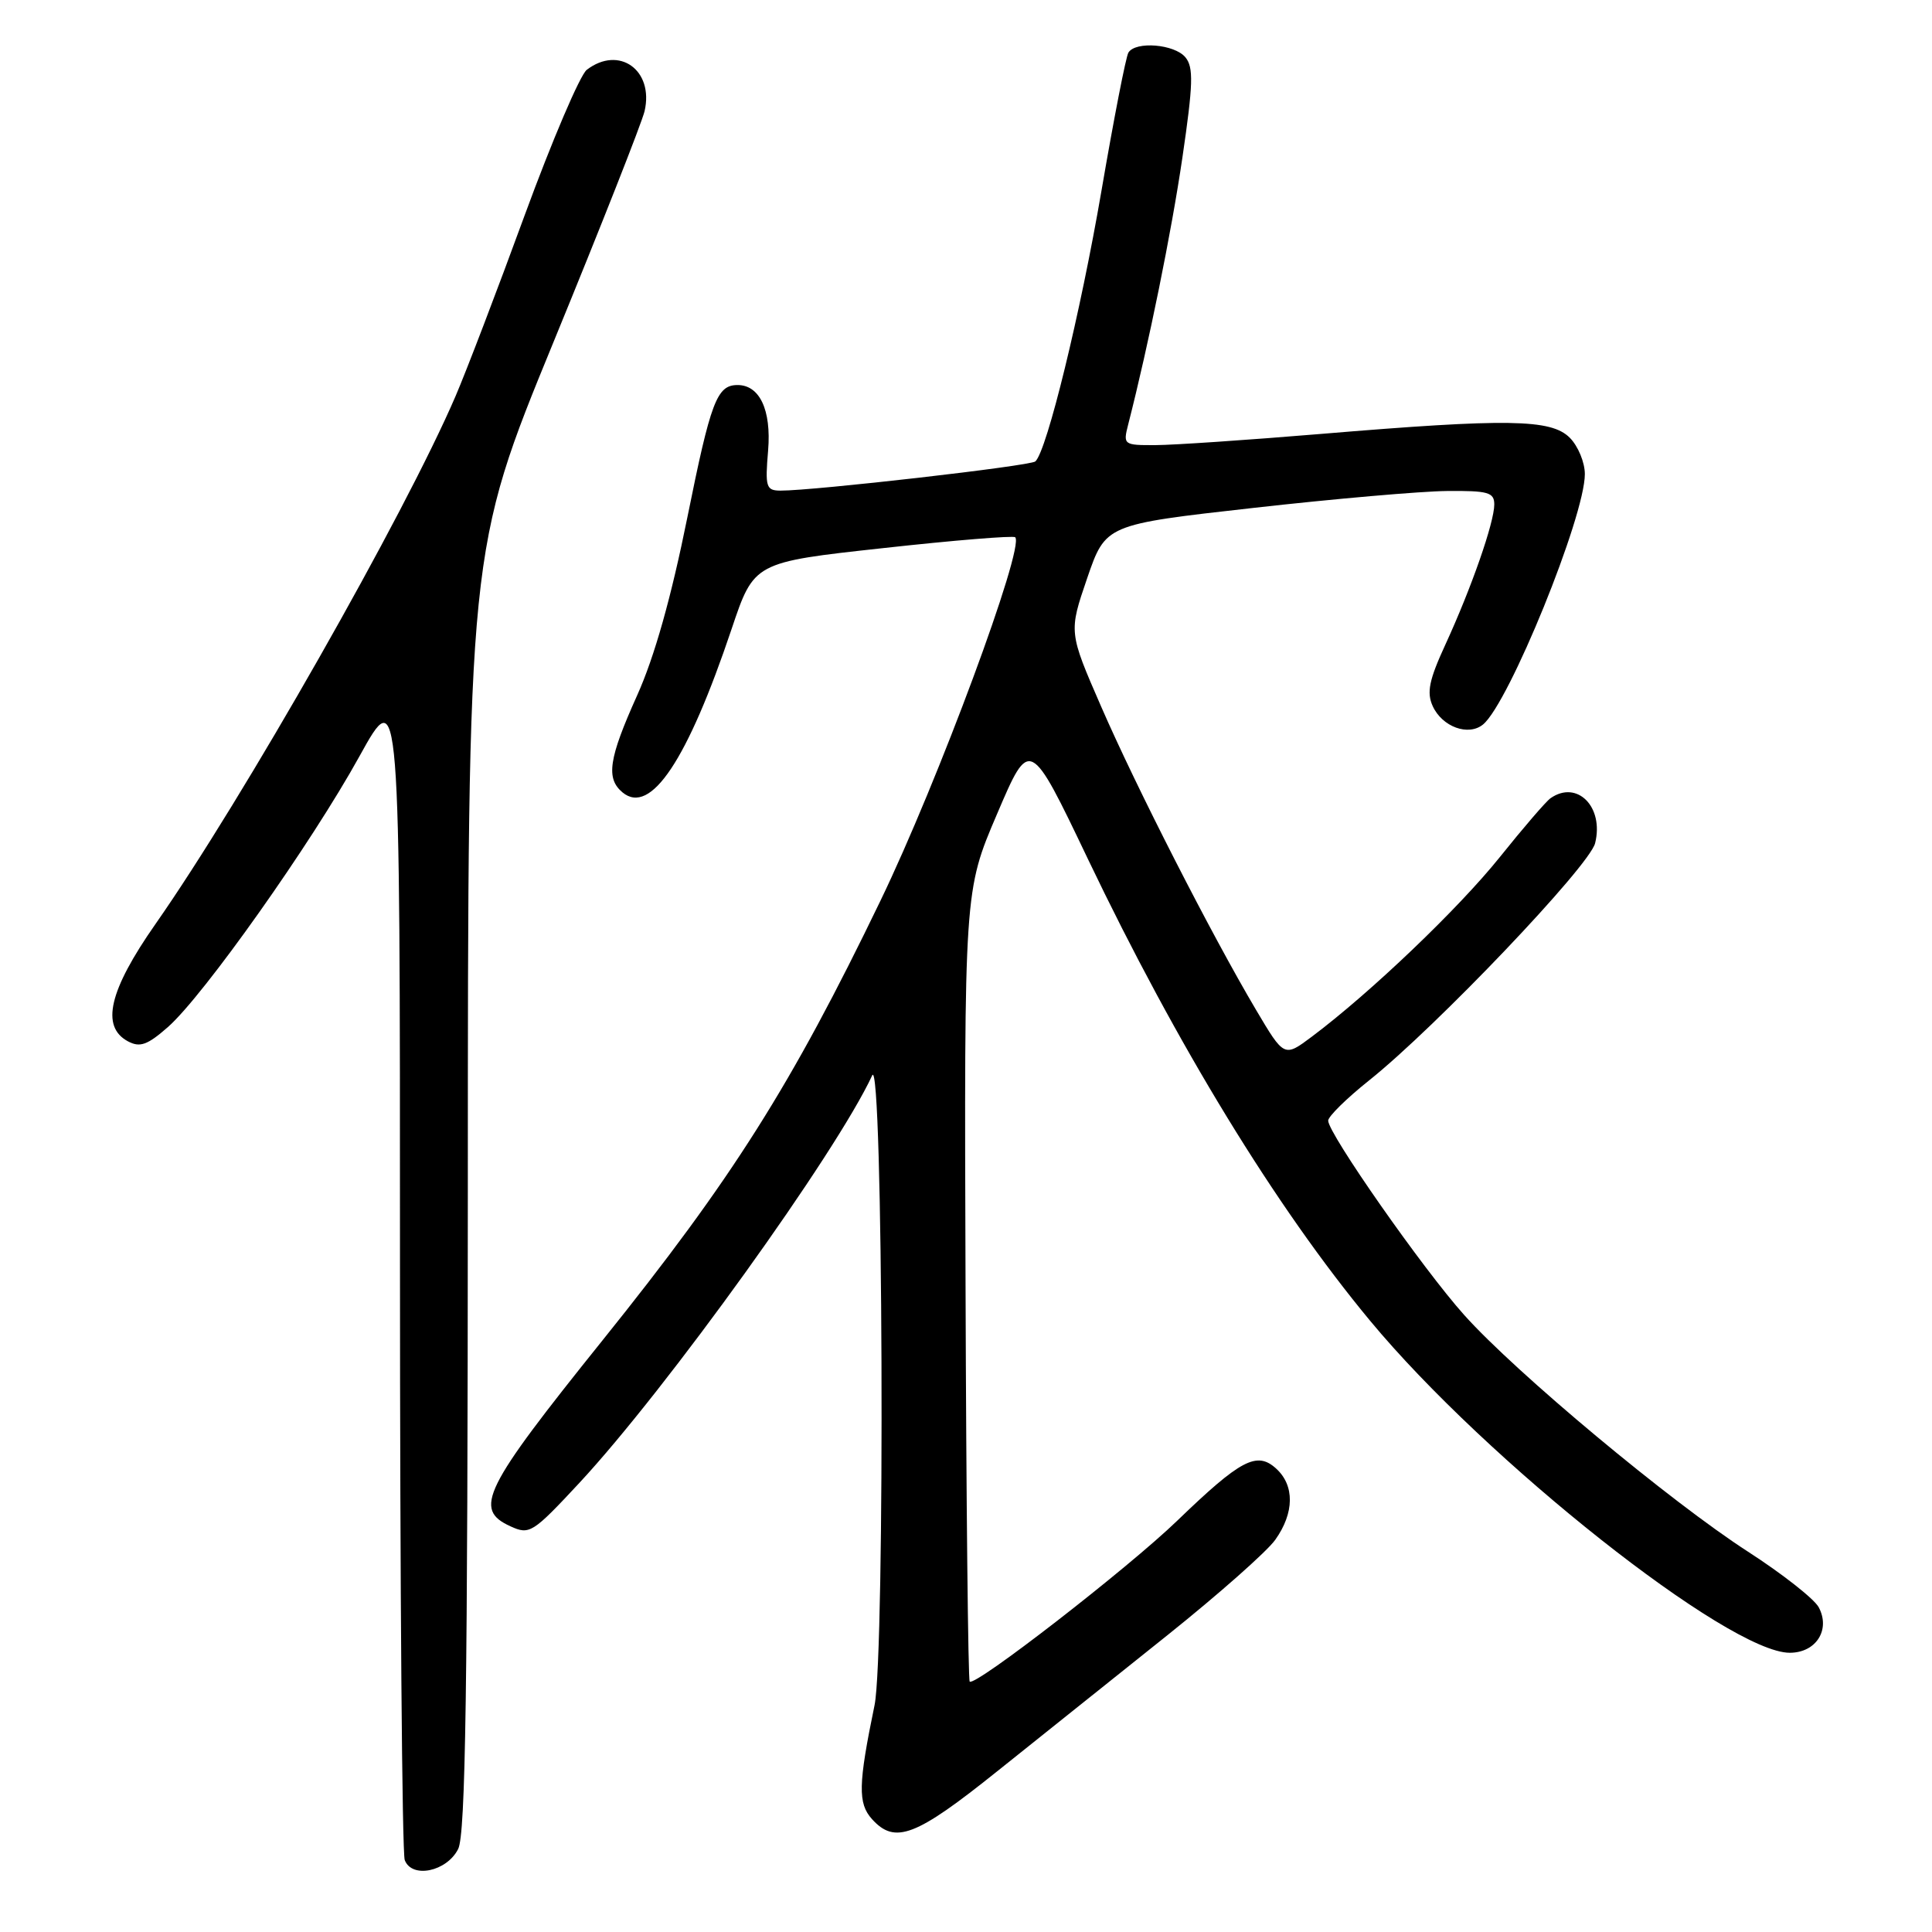 <?xml version="1.0" encoding="UTF-8" standalone="no"?>
<!DOCTYPE svg PUBLIC "-//W3C//DTD SVG 1.1//EN" "http://www.w3.org/Graphics/SVG/1.1/DTD/svg11.dtd" >
<svg xmlns="http://www.w3.org/2000/svg" xmlns:xlink="http://www.w3.org/1999/xlink" version="1.1" viewBox="0 0 256 256">
 <g >
 <path fill="currentColor"
d=" M 60.71 245.00 C 61.69 243.05 61.97 223.83 61.99 157.73 C 62.00 72.95 62.00 72.95 73.38 45.23 C 79.64 29.98 85.05 16.25 85.41 14.73 C 86.67 9.29 82.03 5.97 77.75 9.25 C 76.86 9.94 73.16 18.60 69.53 28.50 C 65.91 38.40 61.78 49.20 60.36 52.50 C 53.60 68.22 32.16 105.93 20.58 122.47 C 14.45 131.24 13.32 136.03 16.95 137.98 C 18.54 138.83 19.53 138.48 22.25 136.09 C 26.97 131.94 41.27 111.73 47.63 100.21 C 53.00 90.50 53.00 90.50 53.00 167.67 C 53.00 210.11 53.28 245.57 53.63 246.47 C 54.58 248.96 59.20 248.00 60.71 245.00 Z  M 132.14 234.70 C 137.84 230.14 148.00 222.01 154.73 216.64 C 161.45 211.26 167.87 205.59 168.98 204.03 C 171.52 200.46 171.56 196.82 169.08 194.58 C 166.53 192.27 164.39 193.40 156.00 201.49 C 149.44 207.82 129.19 223.52 128.49 222.82 C 128.28 222.62 128.03 198.95 127.94 170.24 C 127.76 118.03 127.76 118.03 132.11 107.87 C 136.45 97.70 136.45 97.70 144.18 113.88 C 155.98 138.55 169.03 159.92 181.54 175.00 C 196.95 193.59 229.07 219.00 237.15 219.00 C 240.64 219.00 242.58 215.95 240.99 212.97 C 240.39 211.86 236.18 208.55 231.64 205.62 C 221.35 198.98 200.85 181.89 194.01 174.24 C 188.54 168.14 175.99 150.19 175.99 148.49 C 176.00 147.93 178.43 145.54 181.40 143.17 C 190.31 136.06 210.60 114.76 211.36 111.73 C 212.56 106.92 208.97 103.30 205.45 105.77 C 204.87 106.17 201.84 109.69 198.71 113.60 C 193.26 120.39 181.62 131.52 173.83 137.36 C 170.16 140.11 170.16 140.11 166.43 133.81 C 160.51 123.81 150.59 104.38 145.91 93.63 C 141.61 83.76 141.61 83.76 144.05 76.63 C 146.50 69.50 146.50 69.50 166.00 67.31 C 176.72 66.10 188.31 65.09 191.75 65.06 C 197.18 65.01 198.00 65.24 198.00 66.84 C 198.00 69.23 194.96 77.93 191.53 85.39 C 189.36 90.10 189.02 91.75 189.84 93.56 C 191.10 96.32 194.58 97.59 196.52 95.99 C 199.96 93.13 210.00 68.44 210.00 62.82 C 210.00 61.27 209.10 59.10 208.00 58.00 C 205.52 55.52 199.82 55.43 175.00 57.50 C 165.38 58.30 155.54 58.97 153.14 58.98 C 148.88 59.00 148.80 58.94 149.49 56.25 C 152.21 45.61 155.23 30.74 156.68 20.84 C 158.10 11.15 158.17 8.91 157.07 7.59 C 155.63 5.85 150.47 5.42 149.52 6.97 C 149.19 7.50 147.59 15.71 145.96 25.22 C 143.16 41.55 138.72 59.74 137.19 61.14 C 136.54 61.74 107.87 65.02 103.42 65.01 C 101.51 65.00 101.37 64.54 101.78 59.68 C 102.22 54.31 100.65 50.98 97.68 51.02 C 94.99 51.05 94.17 53.23 91.09 68.50 C 88.94 79.17 86.72 87.04 84.43 92.13 C 80.65 100.53 80.26 103.14 82.49 105.00 C 86.21 108.08 91.09 100.76 96.94 83.35 C 99.91 74.50 99.91 74.50 117.00 72.63 C 126.39 71.59 134.28 70.95 134.52 71.19 C 135.81 72.48 124.27 103.61 116.66 119.36 C 104.83 143.87 97.05 156.17 79.83 177.61 C 64.00 197.32 62.68 199.99 67.65 202.25 C 70.17 203.40 70.58 203.14 76.78 196.48 C 88.31 184.07 110.80 152.78 115.57 142.50 C 117.01 139.40 117.31 219.05 115.88 225.96 C 113.71 236.46 113.66 238.96 115.55 241.05 C 118.59 244.41 121.33 243.37 132.14 234.70 Z "/>
</g>
</svg>